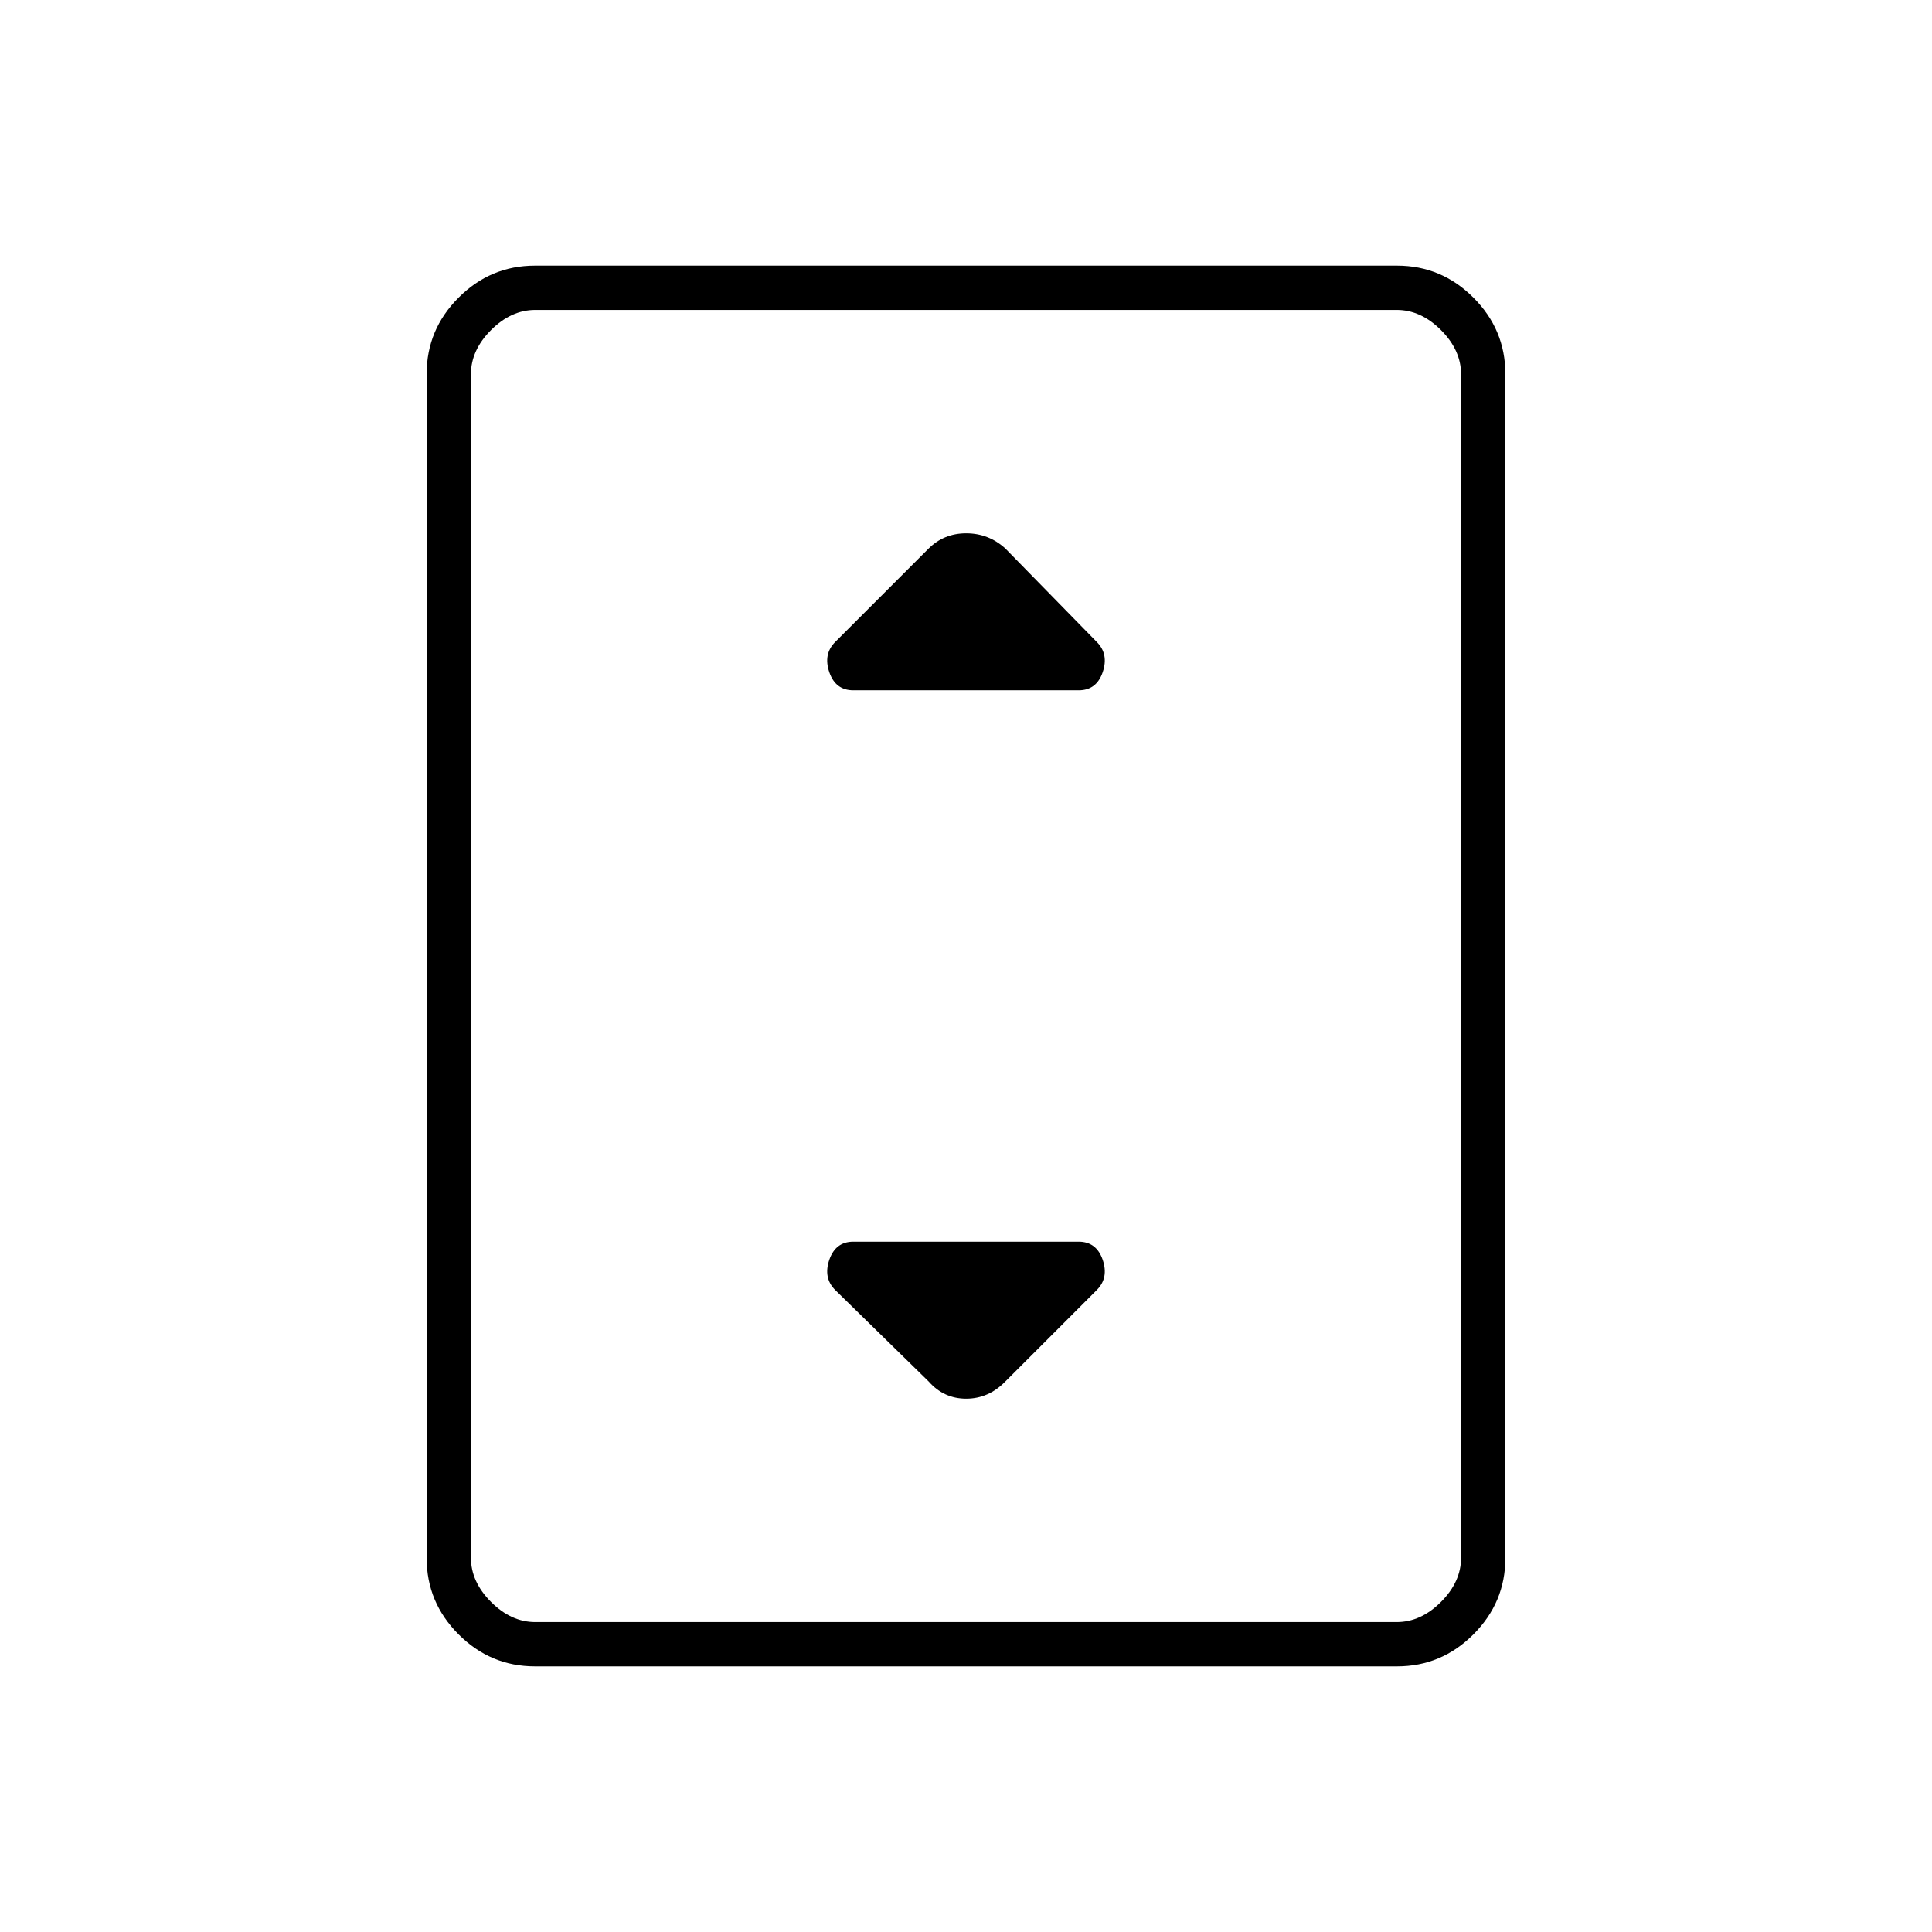 <svg xmlns="http://www.w3.org/2000/svg" height="48" viewBox="0 -960 960 960" width="48"><path d="M265.8-132q-22.04 0-37.92-15.88Q212-163.76 212-185.78v-588.44q0-22.02 15.88-37.9Q243.76-828 265.8-828h428.4q22.04 0 37.92 15.88Q748-796.24 748-774.22v588.44q0 22.02-15.88 37.9Q716.24-132 694.2-132H265.8ZM726-186v-588q0-12-10-22t-22-10H266q-12 0-22 10t-10 22v588q0 12 10 22t22 10h428q12 0 22-10t10-22Zm0-620H234h492ZM424-617h112q8.83 0 11.92-9 3.08-9-2.92-15l-45.5-46.5q-8.32-7.5-19.41-7.5t-18.76 7.67L415-641q-6 6-2.92 15 3.09 9 11.92 9Zm75.5 343.5L545-319q6-6 2.92-15-3.09-9-11.92-9H424q-8.83 0-11.92 9-3.08 9 2.92 15l46.5 45.5q7.5 8.5 18.59 8.5t19.41-8.5Z"/></svg>